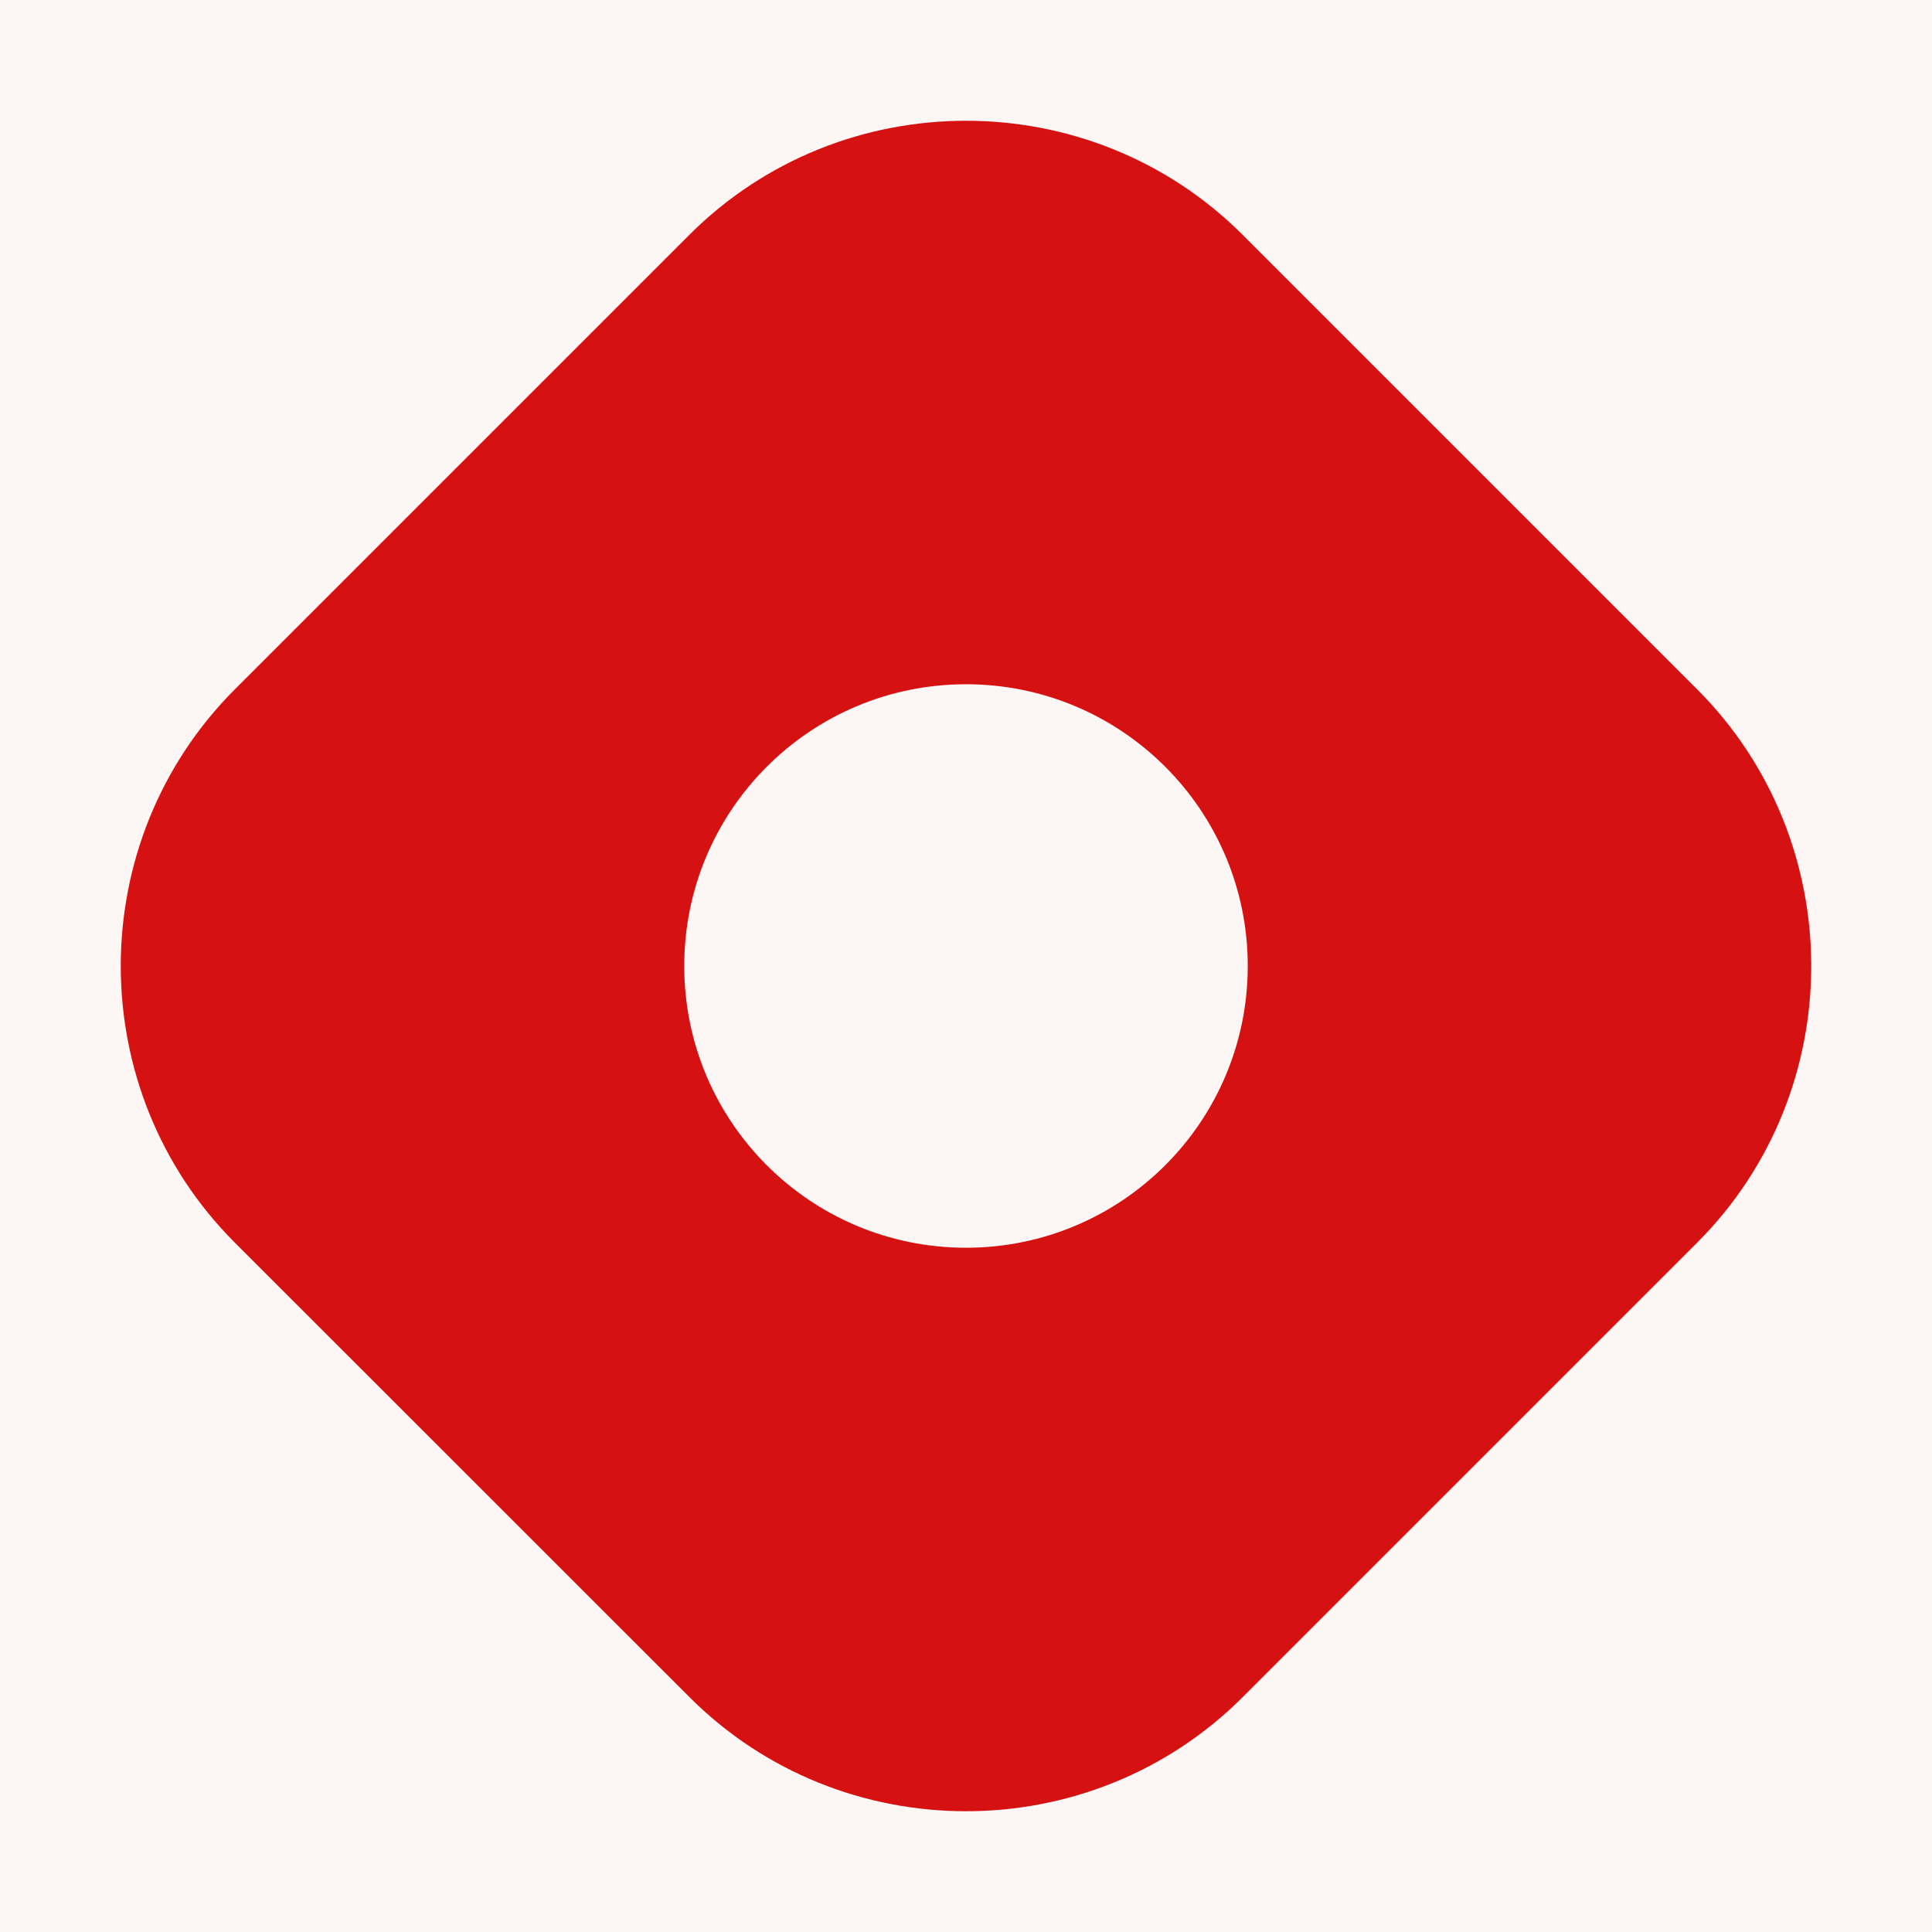 <?xml version="1.0" encoding="UTF-8"?>
<svg xmlns="http://www.w3.org/2000/svg" xmlns:xlink="http://www.w3.org/1999/xlink" viewBox="0 0 48 48" width="48px" height="48px">
<g id="surface10646420">
<rect x="0" y="0" width="48" height="48" style="fill:rgb(98.824%,96.471%,95.686%);fill-opacity:1;stroke:none;"/>
<path style=" stroke:none;fill-rule:nonzero;fill:rgb(83.922%,6.667%,6.667%);fill-opacity:1;" d="M 42.164 17.125 L 30.875 5.836 C 27.094 2.055 20.906 2.055 17.125 5.836 L 5.836 17.125 C 2.055 20.906 2.055 27.094 5.836 30.875 L 17.129 42.164 C 20.906 45.945 27.094 45.945 30.875 42.164 L 42.164 30.875 C 45.945 27.094 45.945 20.906 42.164 17.125 Z M 24 31 C 20.133 31 17 27.867 17 24 C 17 20.133 20.133 17 24 17 C 27.867 17 31 20.133 31 24 C 31 27.867 27.867 31 24 31 Z M 24 31 "/>
</g>
</svg>

